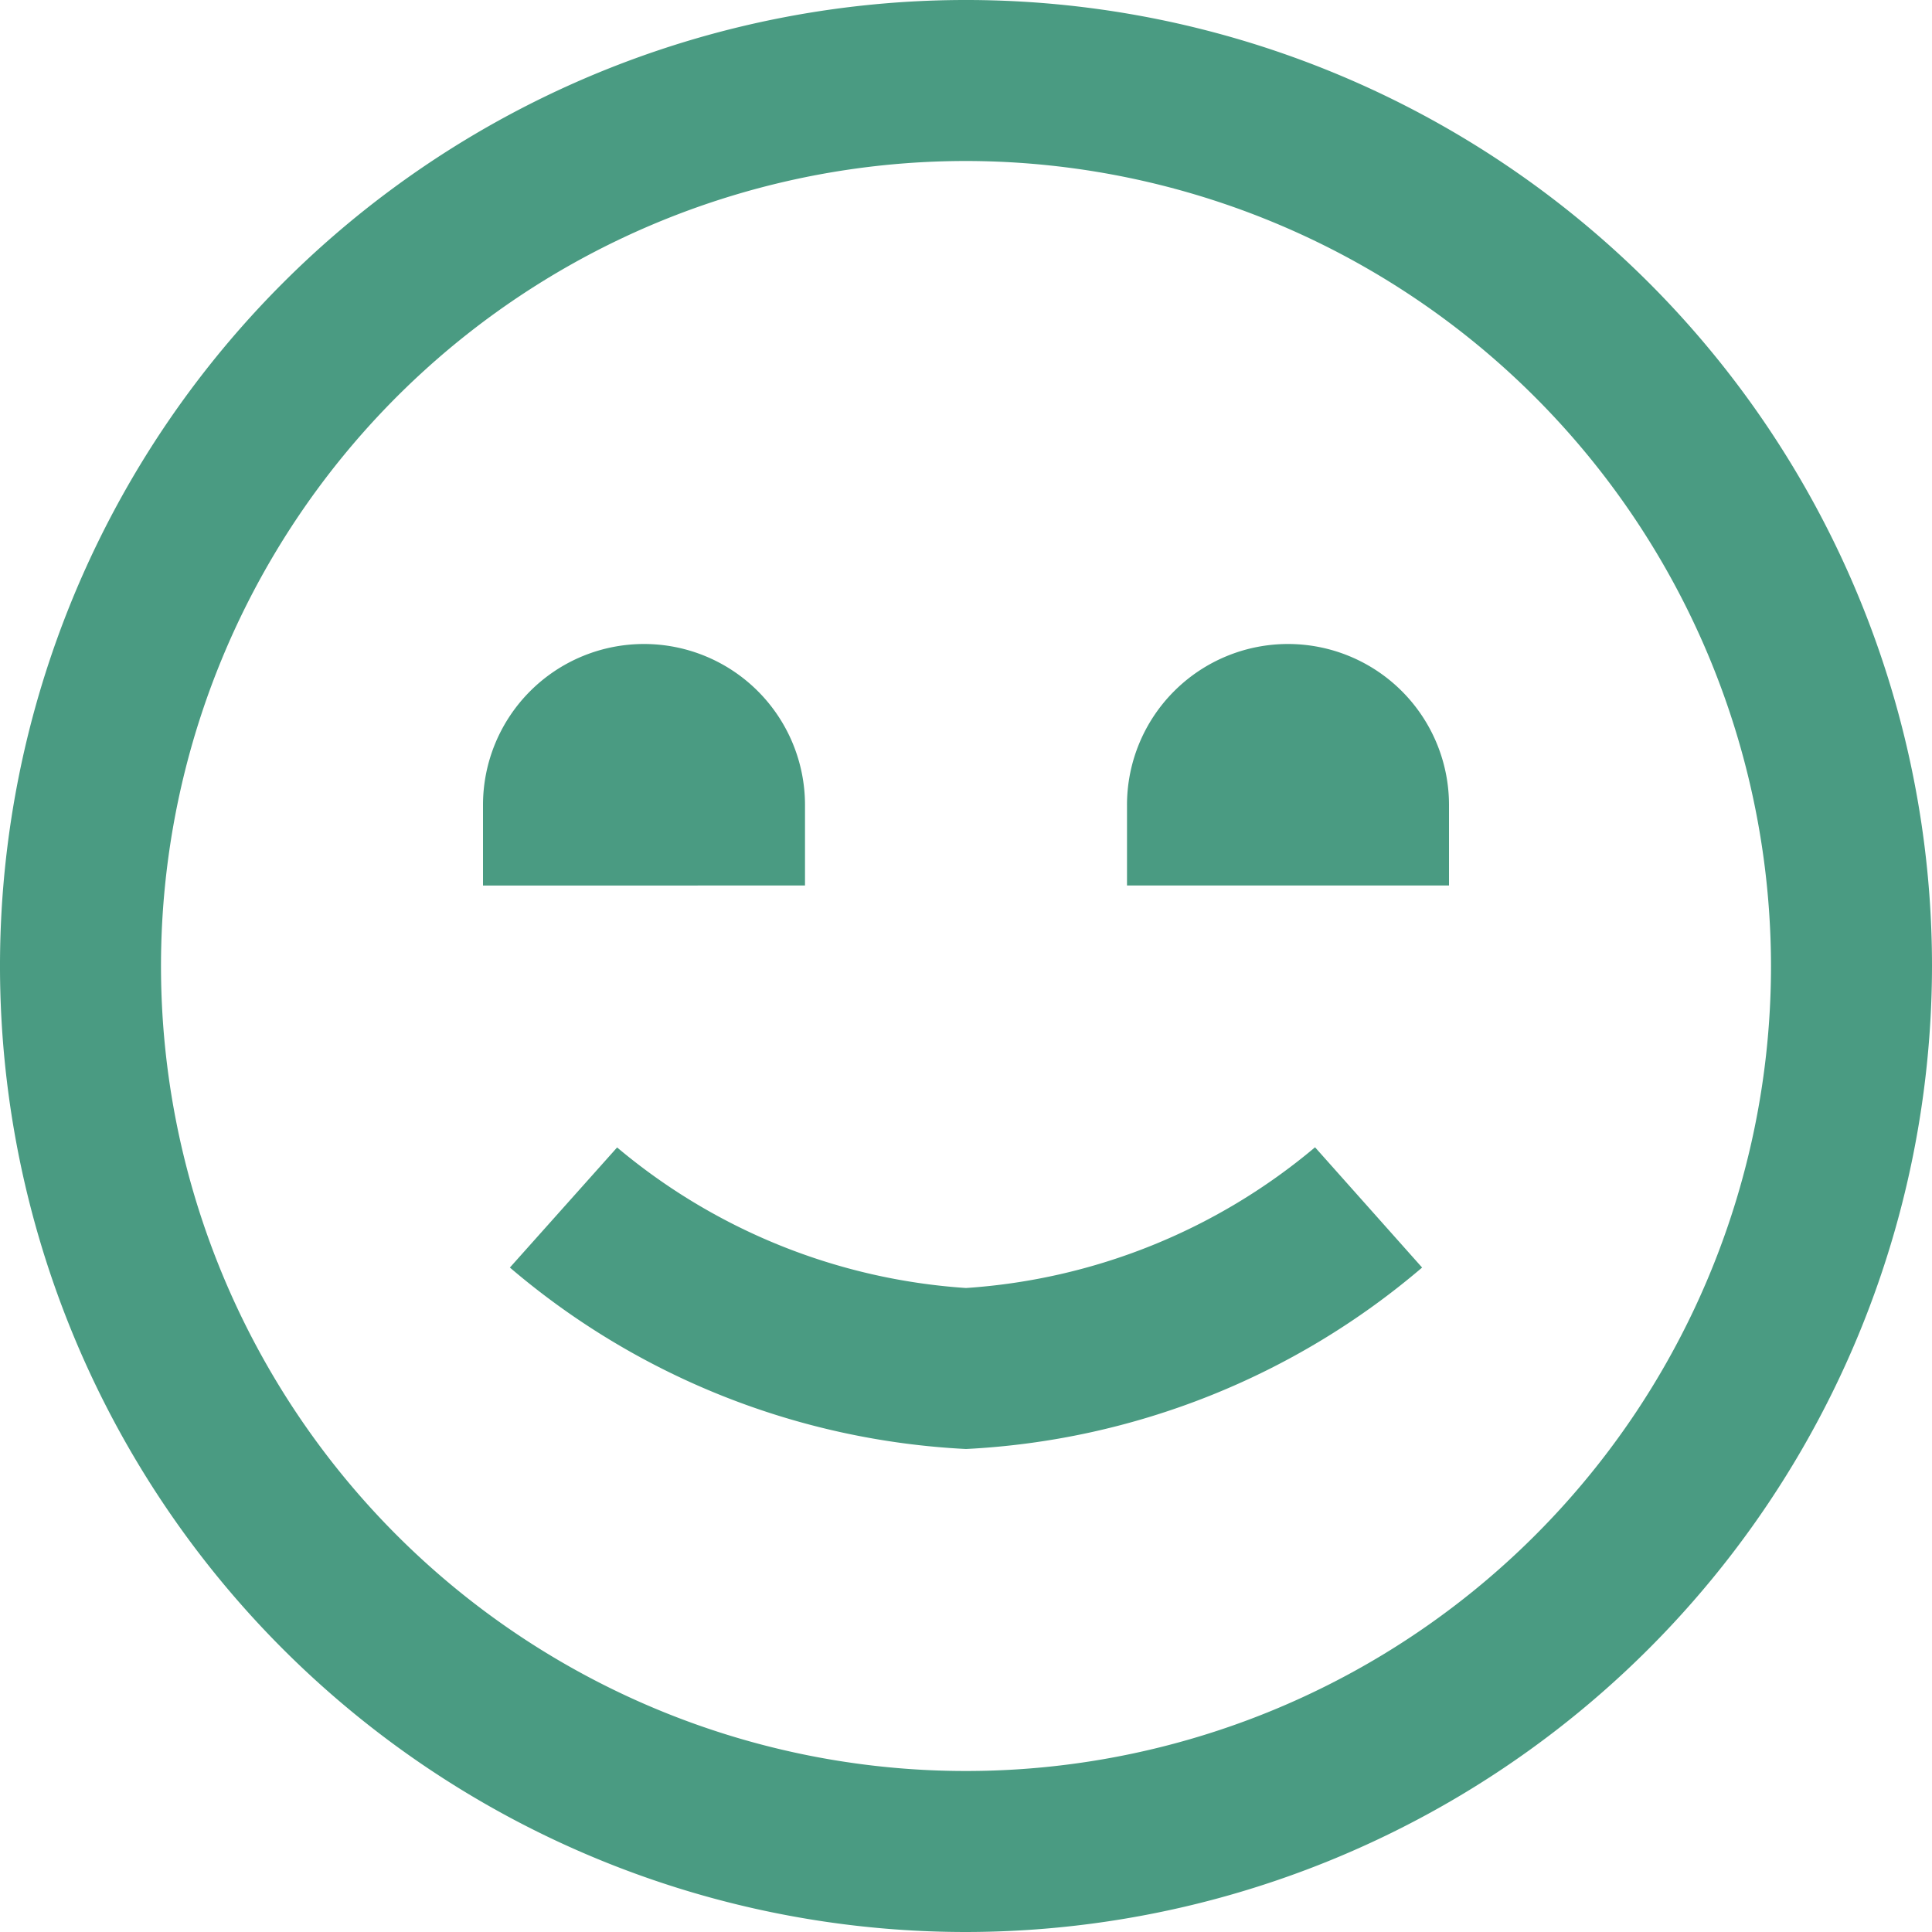 <?xml version="1.0"?>
<svg xmlns="http://www.w3.org/2000/svg" xmlns:xlink="http://www.w3.org/1999/xlink" xmlns:svgjs="http://svgjs.com/svgjs" version="1.1" width="512" height="512" x="0" y="0" viewBox="0 0 24 24" style="enable-background:new 0 0 512 512" xml:space="preserve"><g><path xmlns="http://www.w3.org/2000/svg" d="M12,24A12,12,0,1,1,24,12,12.013,12.013,0,0,1,12,24ZM12,2A10,10,0,1,0,22,12,10.011,10.011,0,0,0,12,2Zm5.666,13.746-1.33-1.494A7.508,7.508,0,0,1,12,16a7.509,7.509,0,0,1-4.334-1.746L6.334,15.746A9.454,9.454,0,0,0,12,18,9.454,9.454,0,0,0,17.666,15.746ZM10,11V10a2,2,0,0,0-4,0v1Zm4-1v1h4V10a2,2,0,0,0-4,0Z" fill="#4a9b82" data-original="#000000"/></g></svg>
